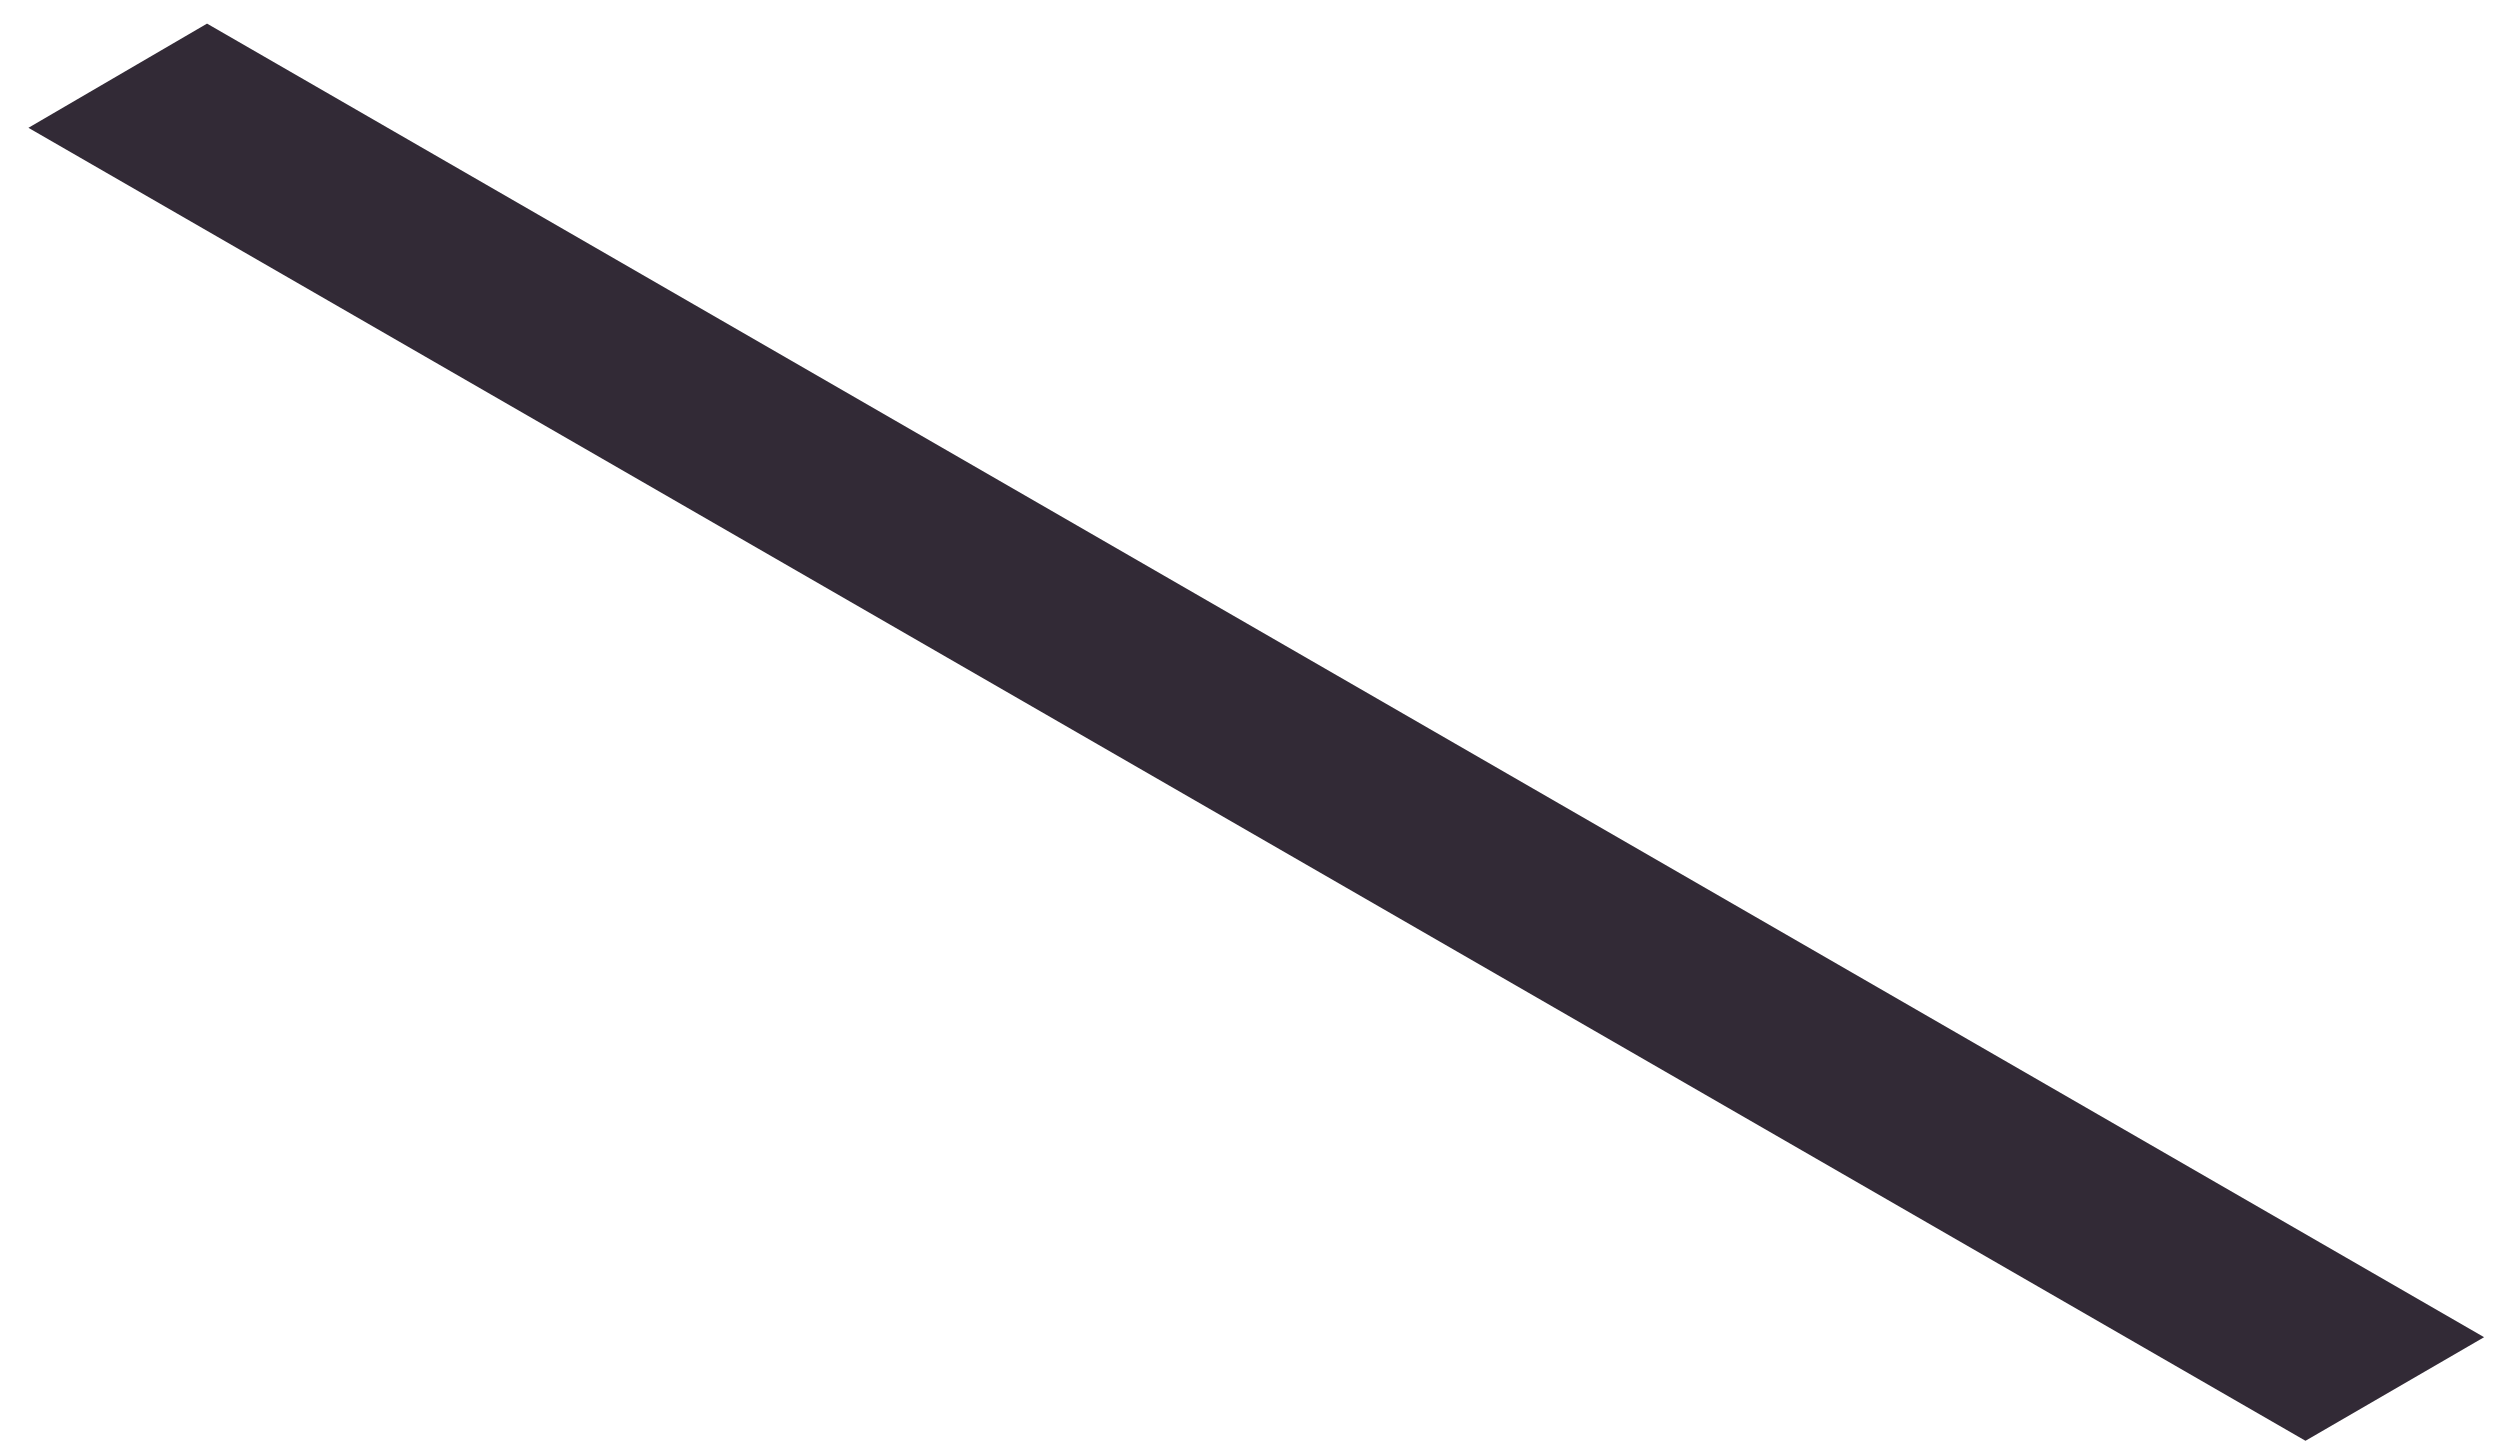 <?xml version="1.0" encoding="UTF-8" standalone="no"?><svg width='74' height='43' viewBox='0 0 74 43' fill='none' xmlns='http://www.w3.org/2000/svg'>
<path d='M0.841 3.783L6.128 0.699L73.529 39.581L68.242 42.647L0.841 3.783Z' fill='#322A36'/>
</svg>
